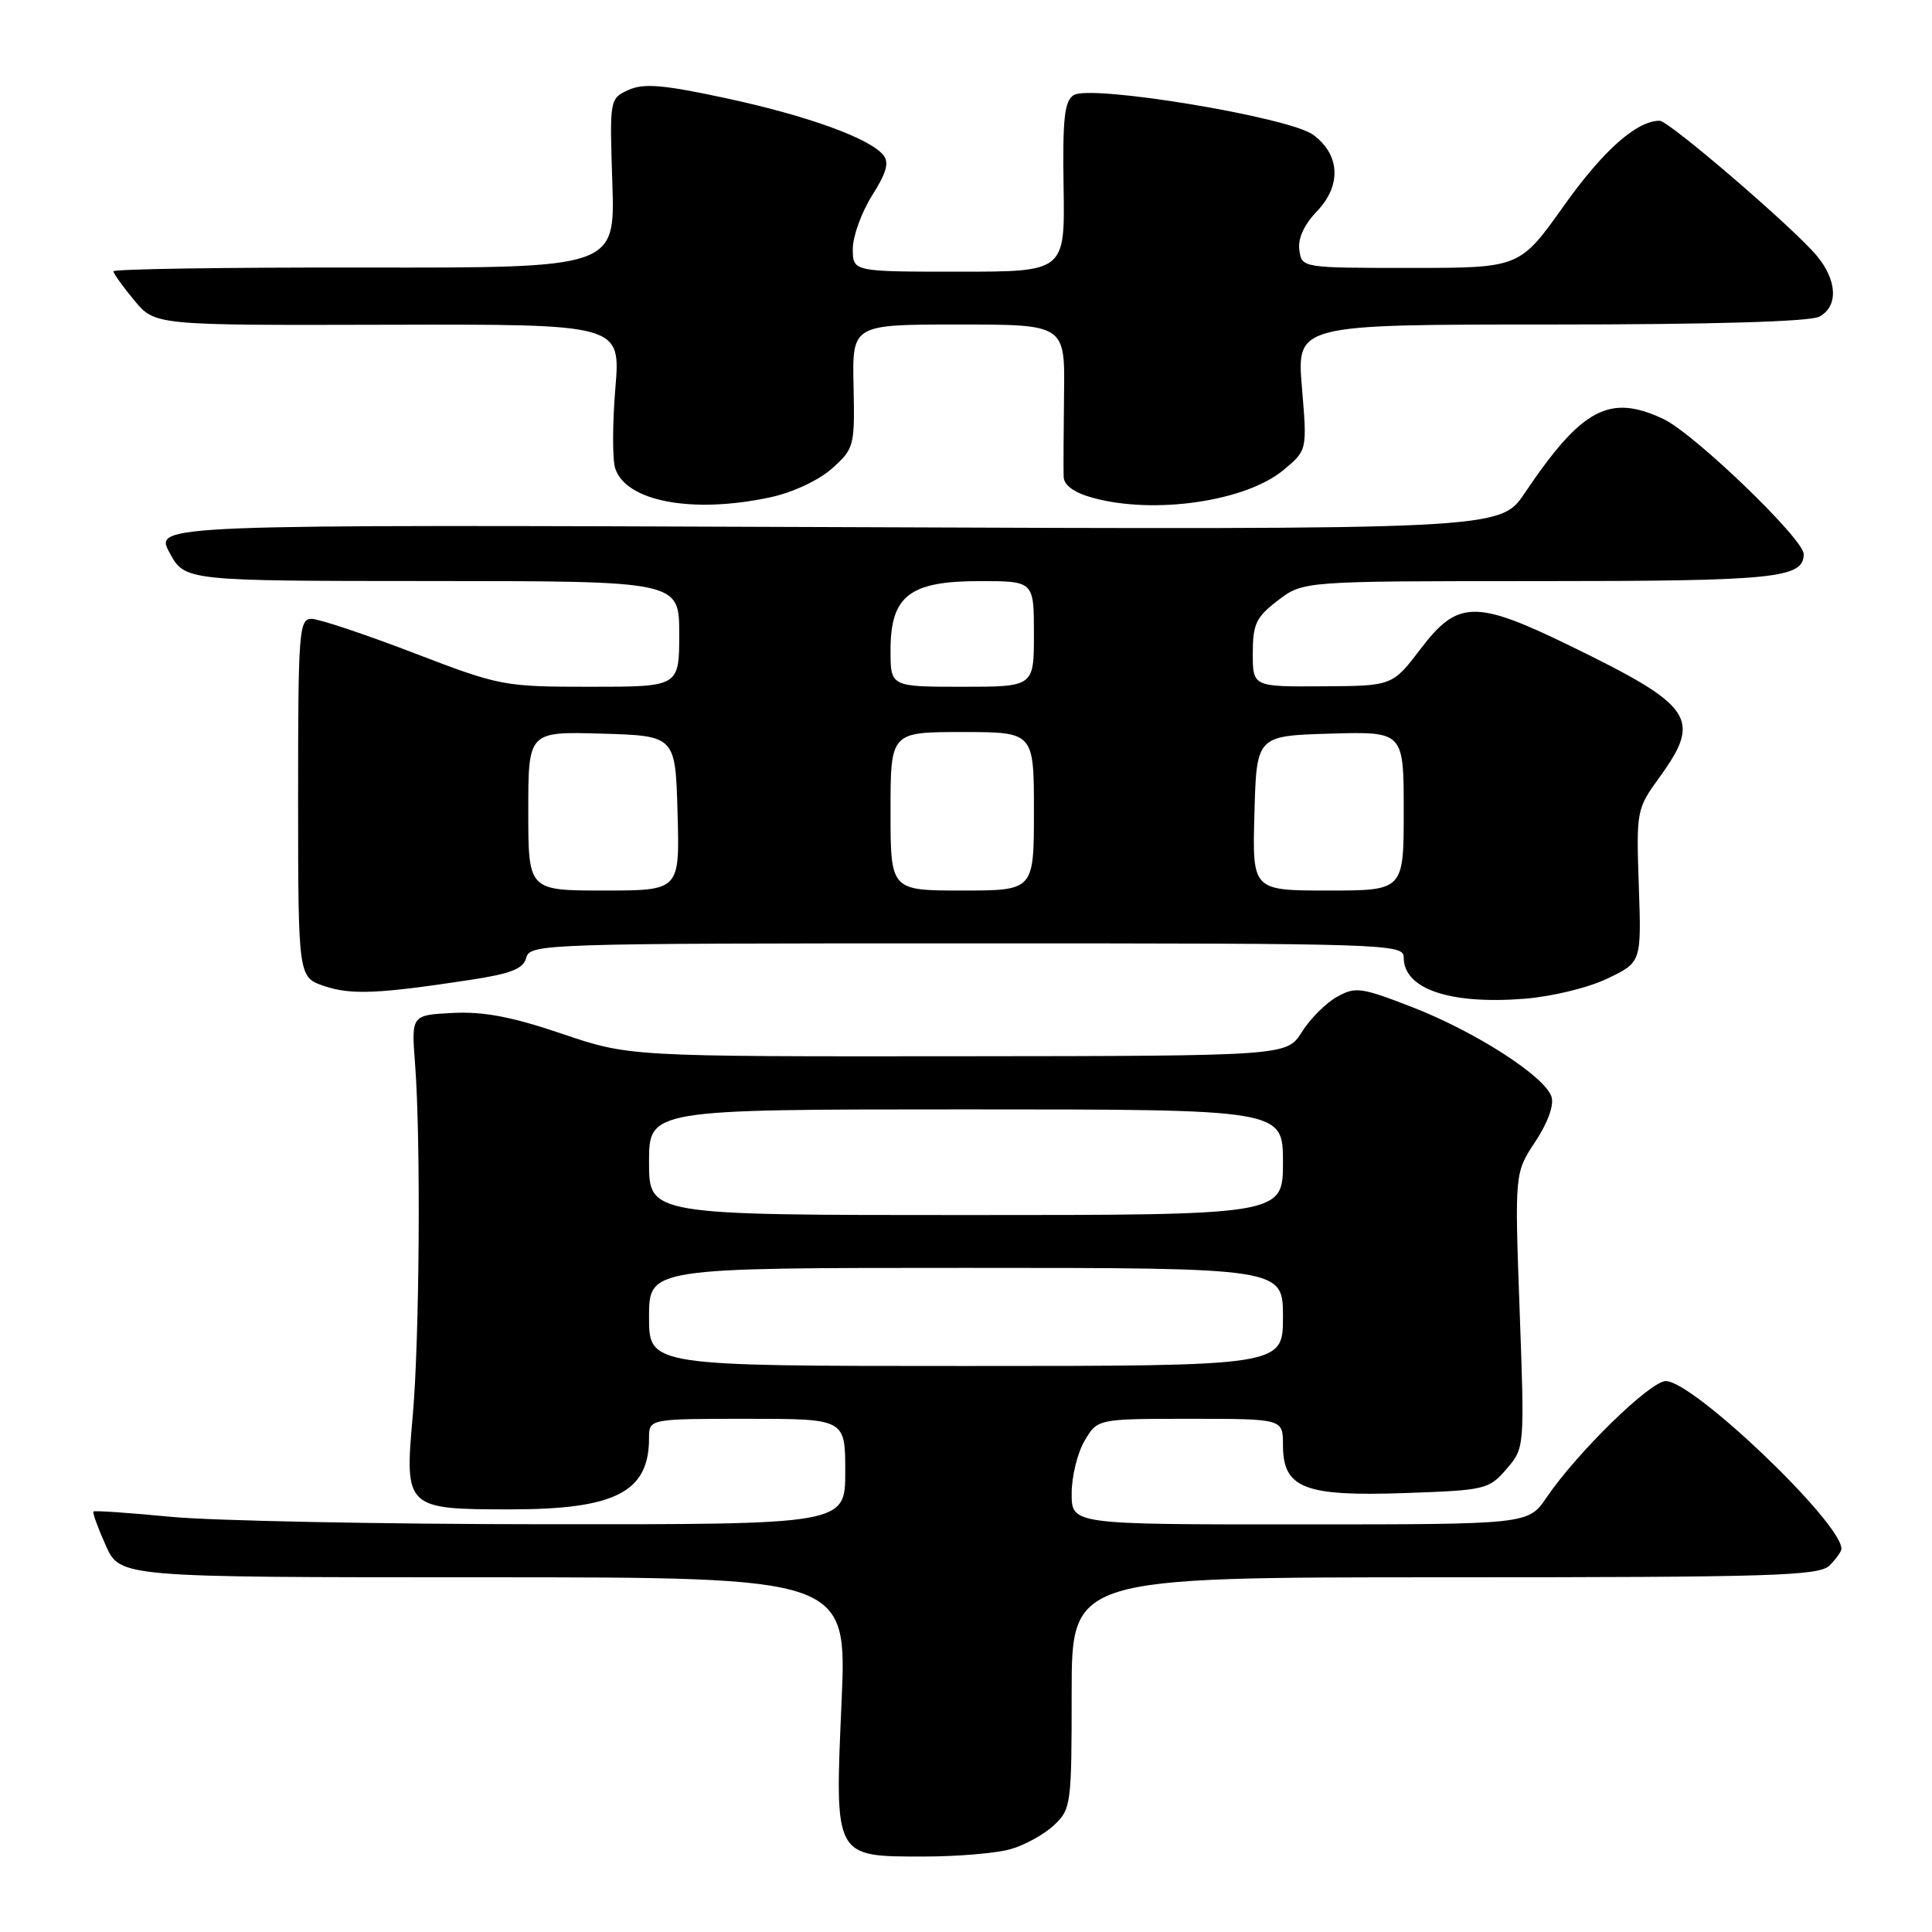 <?xml version="1.0" encoding="UTF-8" standalone="no"?>
<!DOCTYPE svg PUBLIC "-//W3C//DTD SVG 1.1//EN" "http://www.w3.org/Graphics/SVG/1.1/DTD/svg11.dtd" >
<svg xmlns="http://www.w3.org/2000/svg" xmlns:xlink="http://www.w3.org/1999/xlink" version="1.1" viewBox="0 0 256 256">
 <g >
 <path fill="currentColor"
d=" M 133.92 245.02 C 135.79 244.49 138.37 243.06 139.66 241.85 C 141.92 239.73 142.00 239.10 142.00 224.33 C 142.00 209.00 142.00 209.00 191.43 209.00 C 235.03 209.00 241.04 208.81 242.43 207.43 C 243.29 206.56 244.00 205.58 244.00 205.23 C 244.00 201.74 224.38 183.00 220.73 183.00 C 218.67 183.00 209.01 192.43 204.93 198.42 C 202.50 201.99 202.50 201.99 172.25 201.99 C 142.00 202.00 142.00 202.00 142.00 197.90 C 142.00 195.65 142.77 192.50 143.72 190.90 C 145.43 188.00 145.43 188.00 157.72 188.00 C 170.00 188.00 170.00 188.00 170.00 191.48 C 170.00 197.19 172.79 198.30 186.10 197.84 C 196.81 197.47 197.29 197.36 199.61 194.66 C 202.02 191.87 202.02 191.87 201.36 173.64 C 200.70 155.41 200.70 155.41 203.44 151.27 C 205.10 148.76 205.94 146.42 205.58 145.32 C 204.70 142.62 195.50 136.70 187.15 133.46 C 180.36 130.82 179.59 130.72 177.15 132.09 C 175.69 132.90 173.60 135.00 172.50 136.75 C 170.50 139.92 170.50 139.92 126.94 139.96 C 83.38 140.00 83.38 140.00 74.44 136.97 C 67.85 134.73 64.05 134.01 60.00 134.22 C 54.50 134.50 54.50 134.50 55.00 141.00 C 55.77 151.02 55.59 177.47 54.69 187.61 C 53.59 199.84 53.76 200.00 67.62 200.00 C 81.53 200.00 86.00 197.71 86.00 190.57 C 86.00 188.00 86.00 188.00 99.00 188.00 C 112.00 188.00 112.00 188.00 112.00 195.00 C 112.00 202.00 112.00 202.00 72.25 201.97 C 50.39 201.96 28.03 201.51 22.57 200.98 C 17.12 200.45 12.53 200.14 12.38 200.28 C 12.24 200.43 12.97 202.45 14.01 204.77 C 15.90 209.00 15.90 209.00 64.07 209.00 C 112.24 209.00 112.24 209.00 111.51 225.55 C 110.60 246.23 110.48 246.00 122.41 246.00 C 126.87 246.00 132.04 245.56 133.92 245.02 Z  M 213.00 129.66 C 217.50 127.50 217.50 127.50 217.15 117.38 C 216.81 107.40 216.85 107.19 219.90 102.98 C 225.54 95.20 224.40 93.54 207.98 85.54 C 195.53 79.48 193.15 79.53 188.27 85.94 C 184.50 90.89 184.50 90.89 175.25 90.94 C 166.00 91.00 166.00 91.00 166.00 86.55 C 166.00 82.68 166.44 81.77 169.34 79.55 C 172.69 77.00 172.69 77.00 203.91 77.00 C 235.24 77.00 239.00 76.62 239.00 73.42 C 239.00 71.42 224.52 57.48 220.43 55.53 C 213.27 52.14 209.60 54.10 202.03 65.34 C 198.77 70.19 198.77 70.19 109.61 69.84 C 20.44 69.50 20.44 69.50 22.47 73.24 C 24.50 76.98 24.50 76.98 57.25 76.99 C 90.00 77.00 90.00 77.00 90.00 84.00 C 90.00 91.00 90.00 91.00 78.25 91.00 C 66.72 91.00 66.27 90.91 54.77 86.50 C 48.33 84.03 42.25 82.00 41.28 82.00 C 39.62 82.00 39.50 83.67 39.50 105.75 C 39.51 129.50 39.51 129.50 43.00 130.67 C 46.56 131.85 50.13 131.70 62.37 129.83 C 67.75 129.01 69.35 128.37 69.74 126.89 C 70.22 125.06 72.21 125.00 128.12 125.00 C 184.08 125.00 186.00 125.06 186.00 126.88 C 186.00 131.04 192.08 133.12 202.00 132.34 C 205.64 132.05 210.48 130.88 213.00 129.66 Z  M 102.05 65.90 C 105.04 65.26 108.48 63.65 110.24 62.08 C 113.18 59.45 113.27 59.13 113.10 51.18 C 112.92 43.00 112.92 43.00 127.02 43.00 C 141.12 43.00 141.12 43.00 140.99 52.25 C 140.93 57.34 140.90 62.27 140.94 63.20 C 140.98 64.30 142.34 65.28 144.75 65.95 C 152.94 68.22 165.14 66.44 170.13 62.23 C 173.21 59.65 173.21 59.65 172.51 51.32 C 171.82 43.00 171.82 43.00 205.48 43.00 C 226.76 43.00 239.84 42.62 241.07 41.96 C 243.61 40.60 243.46 37.14 240.71 33.86 C 237.57 30.12 221.13 16.00 219.92 16.00 C 216.86 16.00 212.45 19.92 207.23 27.25 C 201.37 35.50 201.37 35.50 186.94 35.50 C 172.53 35.50 172.50 35.50 172.17 33.14 C 171.95 31.63 172.78 29.79 174.49 28.01 C 177.78 24.58 177.58 20.49 174.00 17.86 C 170.83 15.52 144.54 11.17 142.27 12.60 C 141.04 13.38 140.79 15.70 140.93 24.78 C 141.11 36.00 141.11 36.00 127.05 36.00 C 113.00 36.00 113.00 36.00 113.00 32.98 C 113.00 31.32 114.15 28.14 115.56 25.90 C 117.48 22.87 117.85 21.52 117.03 20.53 C 115.16 18.29 106.94 15.32 96.14 13.00 C 87.86 11.22 85.28 11.01 83.28 11.92 C 80.78 13.06 80.77 13.12 81.14 24.28 C 81.50 35.50 81.50 35.50 48.25 35.45 C 29.96 35.42 15.01 35.65 15.03 35.95 C 15.04 36.25 16.29 37.99 17.80 39.81 C 20.54 43.11 20.54 43.11 51.39 43.03 C 82.24 42.95 82.24 42.95 81.54 51.42 C 81.15 56.08 81.14 60.85 81.51 62.03 C 82.91 66.45 91.74 68.11 102.05 65.90 Z  M 86.00 174.50 C 86.00 168.00 86.00 168.00 128.00 168.00 C 170.00 168.00 170.00 168.00 170.00 174.50 C 170.00 181.00 170.00 181.00 128.00 181.00 C 86.00 181.00 86.00 181.00 86.00 174.50 Z  M 86.00 154.00 C 86.00 147.00 86.00 147.00 128.00 147.00 C 170.00 147.00 170.00 147.00 170.00 154.00 C 170.00 161.00 170.00 161.00 128.00 161.00 C 86.00 161.00 86.00 161.00 86.00 154.00 Z  M 70.00 107.46 C 70.00 96.93 70.00 96.93 79.75 97.21 C 89.50 97.50 89.50 97.50 89.78 107.75 C 90.07 118.00 90.07 118.00 80.03 118.00 C 70.00 118.00 70.00 118.00 70.00 107.46 Z  M 118.00 107.50 C 118.00 97.00 118.00 97.00 127.50 97.00 C 137.00 97.00 137.00 97.00 137.00 107.50 C 137.00 118.00 137.00 118.00 127.50 118.00 C 118.00 118.00 118.00 118.00 118.00 107.50 Z  M 166.22 107.75 C 166.50 97.50 166.50 97.50 176.25 97.21 C 186.00 96.93 186.00 96.93 186.00 107.46 C 186.00 118.00 186.00 118.00 175.97 118.00 C 165.93 118.00 165.93 118.00 166.22 107.75 Z  M 118.00 86.17 C 118.00 78.95 120.51 77.00 129.81 77.00 C 137.00 77.00 137.00 77.00 137.00 84.00 C 137.00 91.00 137.00 91.00 127.50 91.00 C 118.00 91.00 118.00 91.00 118.00 86.17 Z "/>
</g>
</svg>